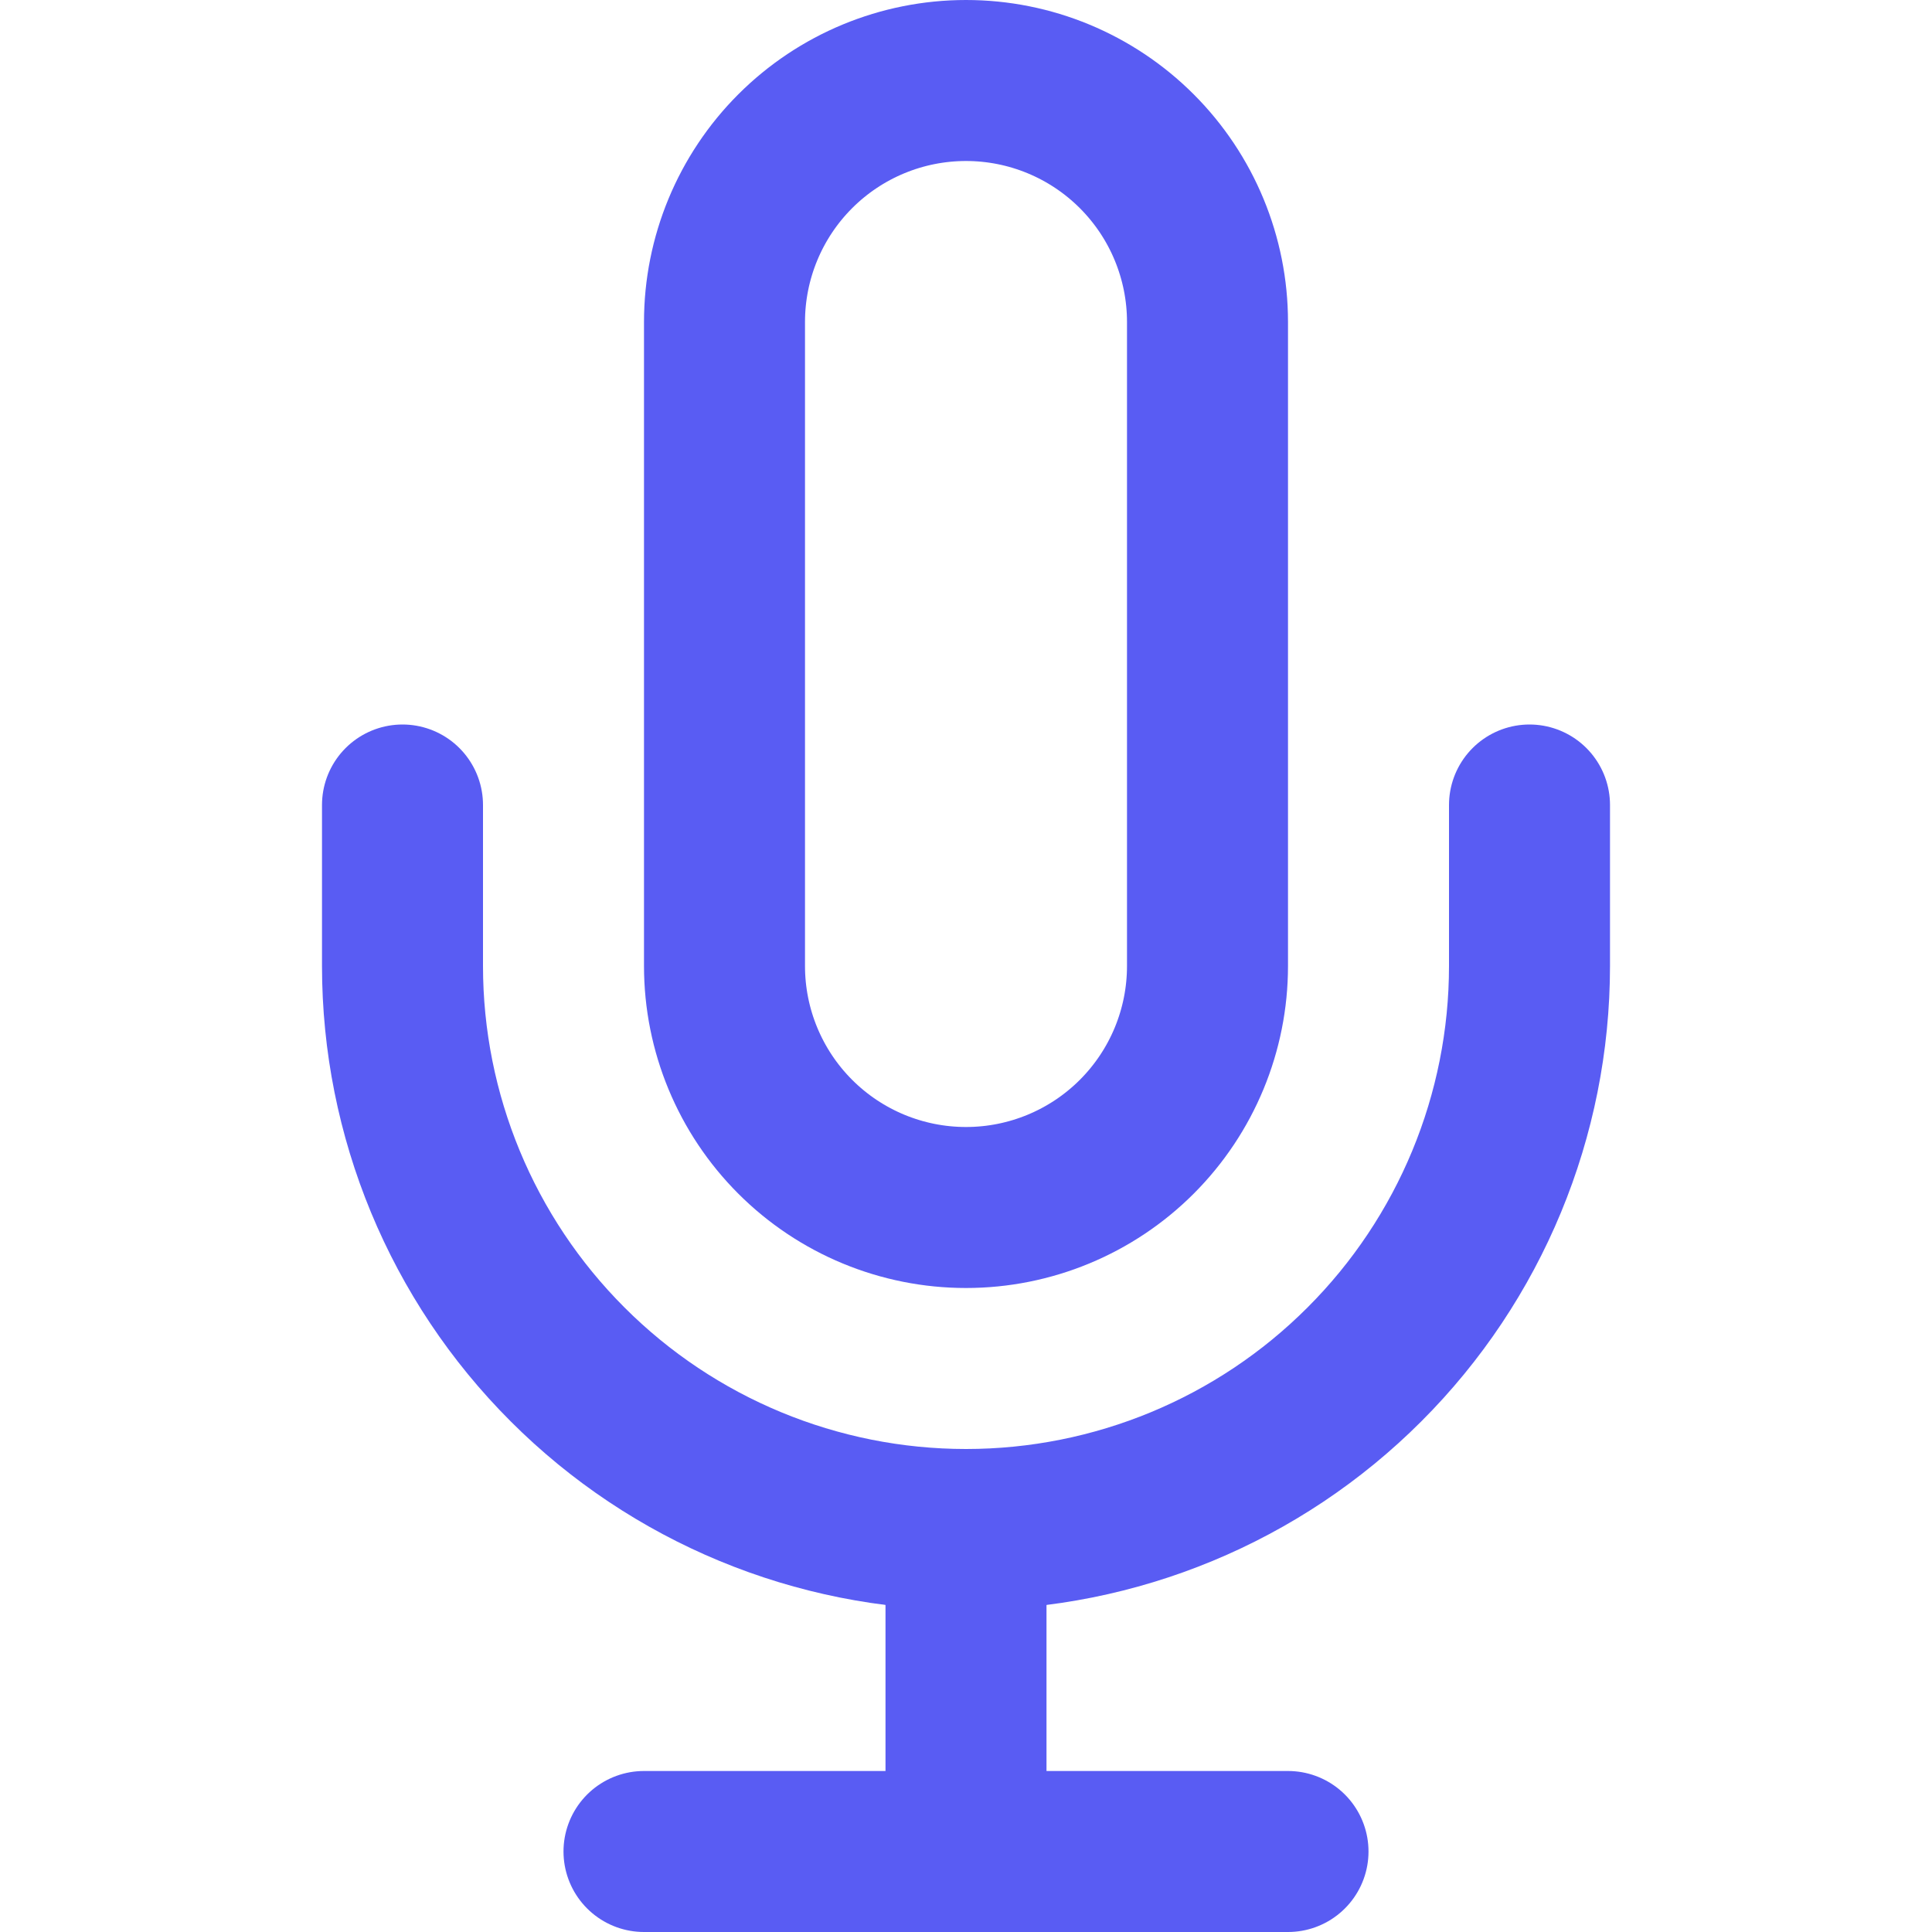 <svg xmlns="http://www.w3.org/2000/svg" width="18.0" height="18.0" viewBox="0.0 0.0 18.0 18.0" fill="none">
<path d="M9 0.75C8.403 0.75 7.831 0.987 7.409 1.409C6.987 1.831 6.75 2.403 6.75 3V9C6.75 9.597 6.987 10.169 7.409 10.591C7.831 11.013 8.403 11.25 9 11.25C9.597 11.25 10.169 11.013 10.591 10.591C11.013 10.169 11.25 9.597 11.25 9V3C11.25 2.403 11.013 1.831 10.591 1.409C10.169 0.987 9.597 0.75 9 0.75Z" stroke="#595CF3" stroke-width="1.5" stroke-linecap="round" stroke-linejoin="round" />
<path d="M14.25 7.5V9C14.25 10.392 13.697 11.728 12.712 12.712C11.728 13.697 10.392 14.25 9 14.25C7.608 14.25 6.272 13.697 5.288 12.712C4.303 11.728 3.75 10.392 3.75 9V7.5" stroke="#595CF3" stroke-width="1.5" stroke-linecap="round" stroke-linejoin="round" />
<path d="M9 14.25V17.25" stroke="#595CF3" stroke-width="1.5" stroke-linecap="round" stroke-linejoin="round" />
<path d="M6 17.25H12" stroke="#595CF3" stroke-width="1.5" stroke-linecap="round" stroke-linejoin="round" />
</svg>
